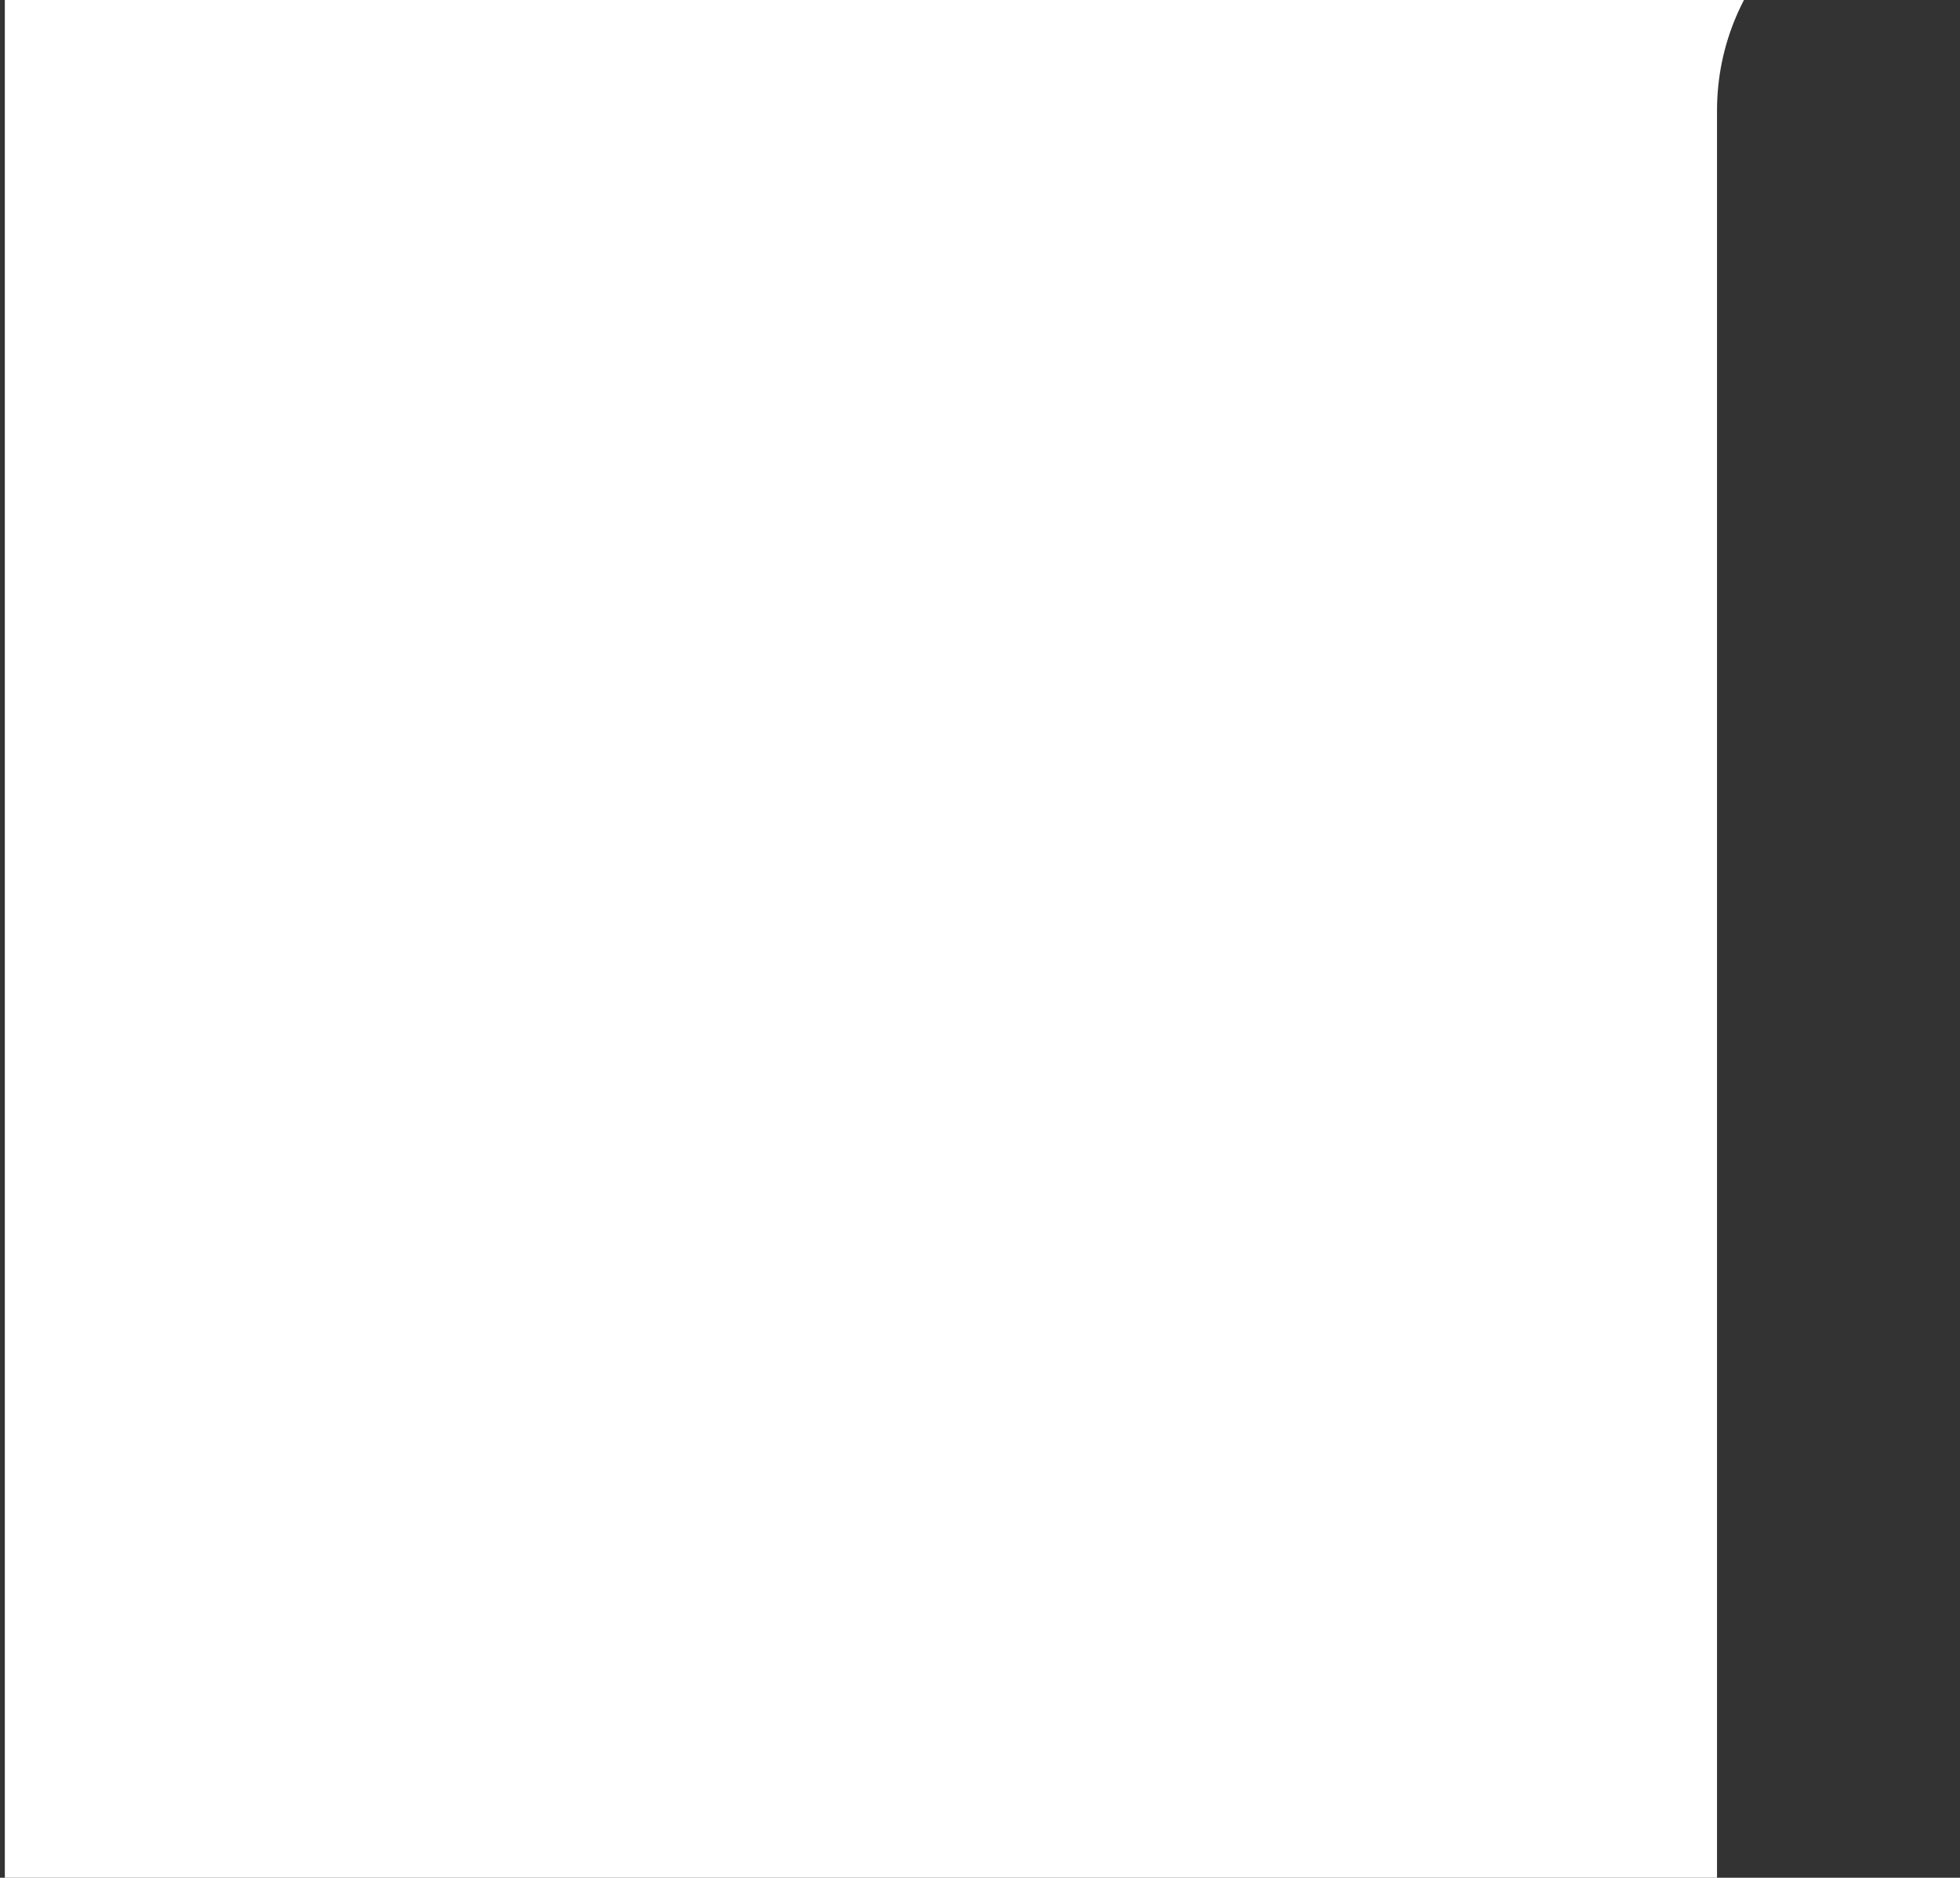 <svg width="261" height="250" viewBox="0 0 261 250" fill="none" xmlns="http://www.w3.org/2000/svg"><rect x="0" y="0" width="261" height="250" fill="#333333" stroke="none"/><path fill-rule="evenodd" clip-rule="evenodd" d="M260.644-17.245h-260v333h228V14.723c0-17.656 14.327-31.968 32-31.968z" fill="#fff"/></svg>
